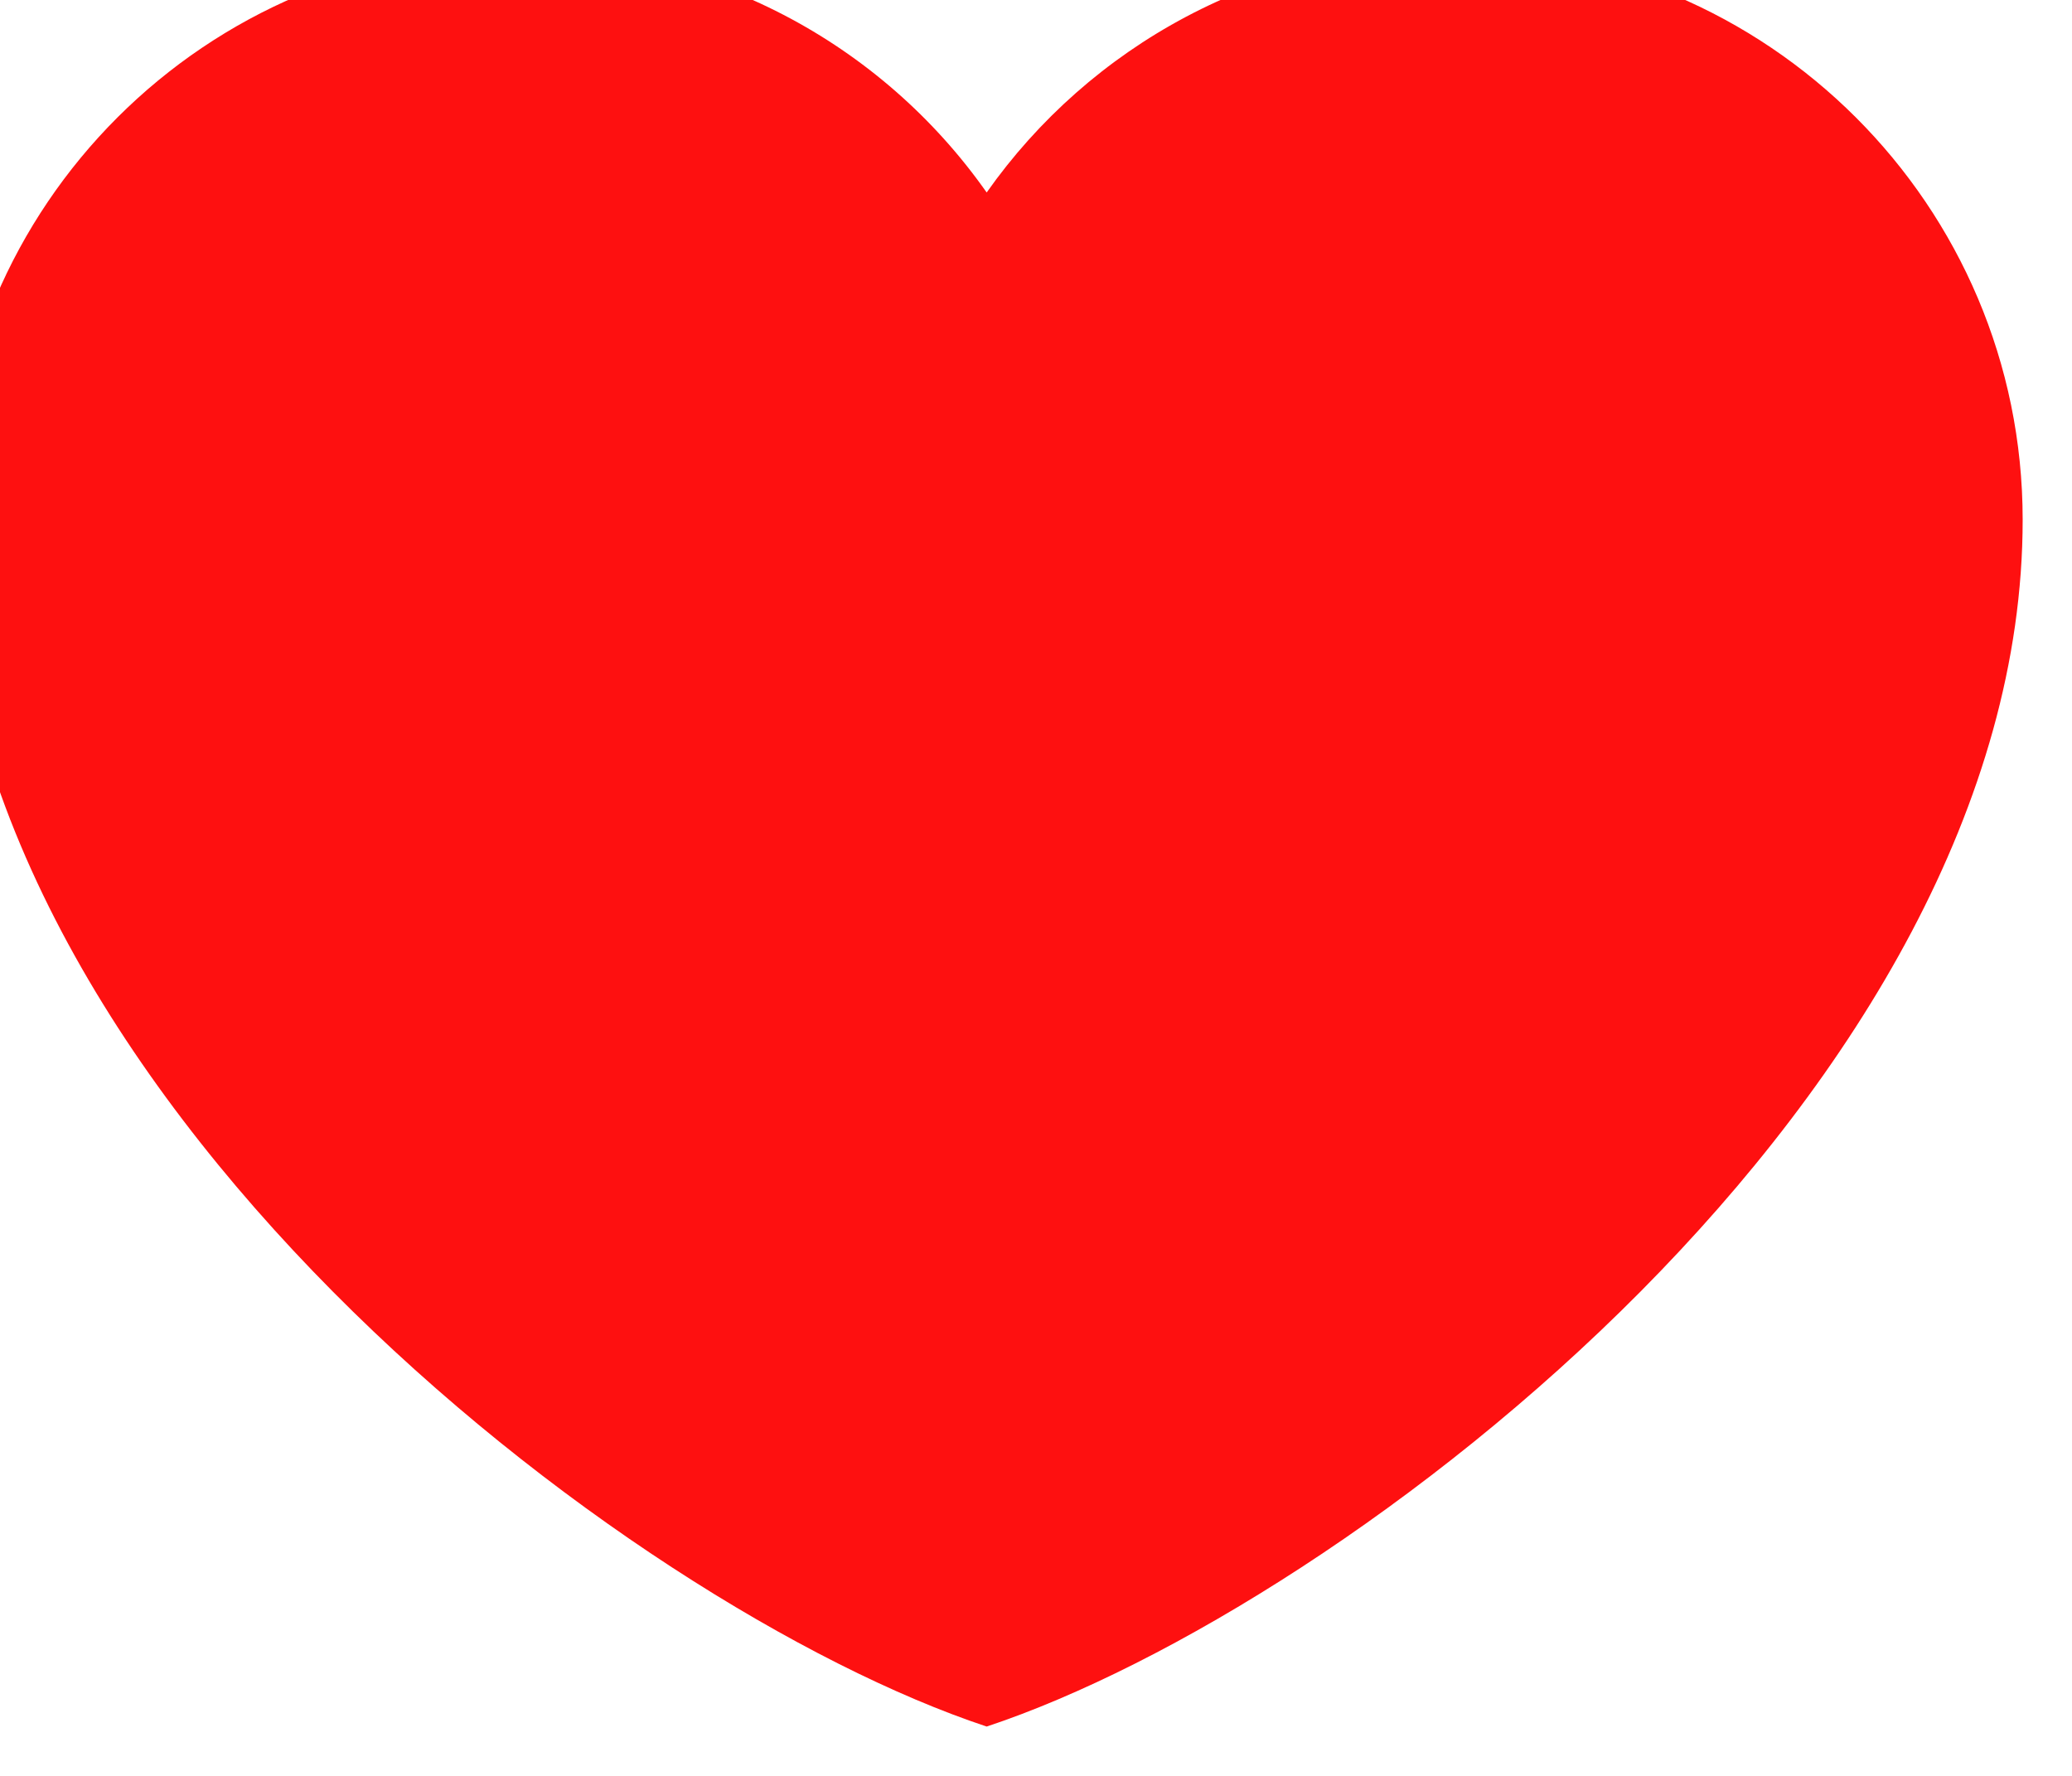 <svg width="42" height="36" viewBox="0 0 42 36" fill="none" xmlns="http://www.w3.org/2000/svg" xmlns:xlink="http://www.w3.org/1999/xlink">
<path d="M10.55,-1C4.171,-1 -1,4.165 -1,10.536C-1,22.073 12.65,32.561 20,35C27.35,32.561 41,22.073 41,10.536C41,4.165 35.829,-1 29.45,-1C25.544,-1 22.089,0.937 20,3.902C18.935,2.387 17.52,1.15 15.875,0.297C14.23,-0.556 12.404,-1.001 10.55,-1Z" fill="#FE1010"/>
</svg>
